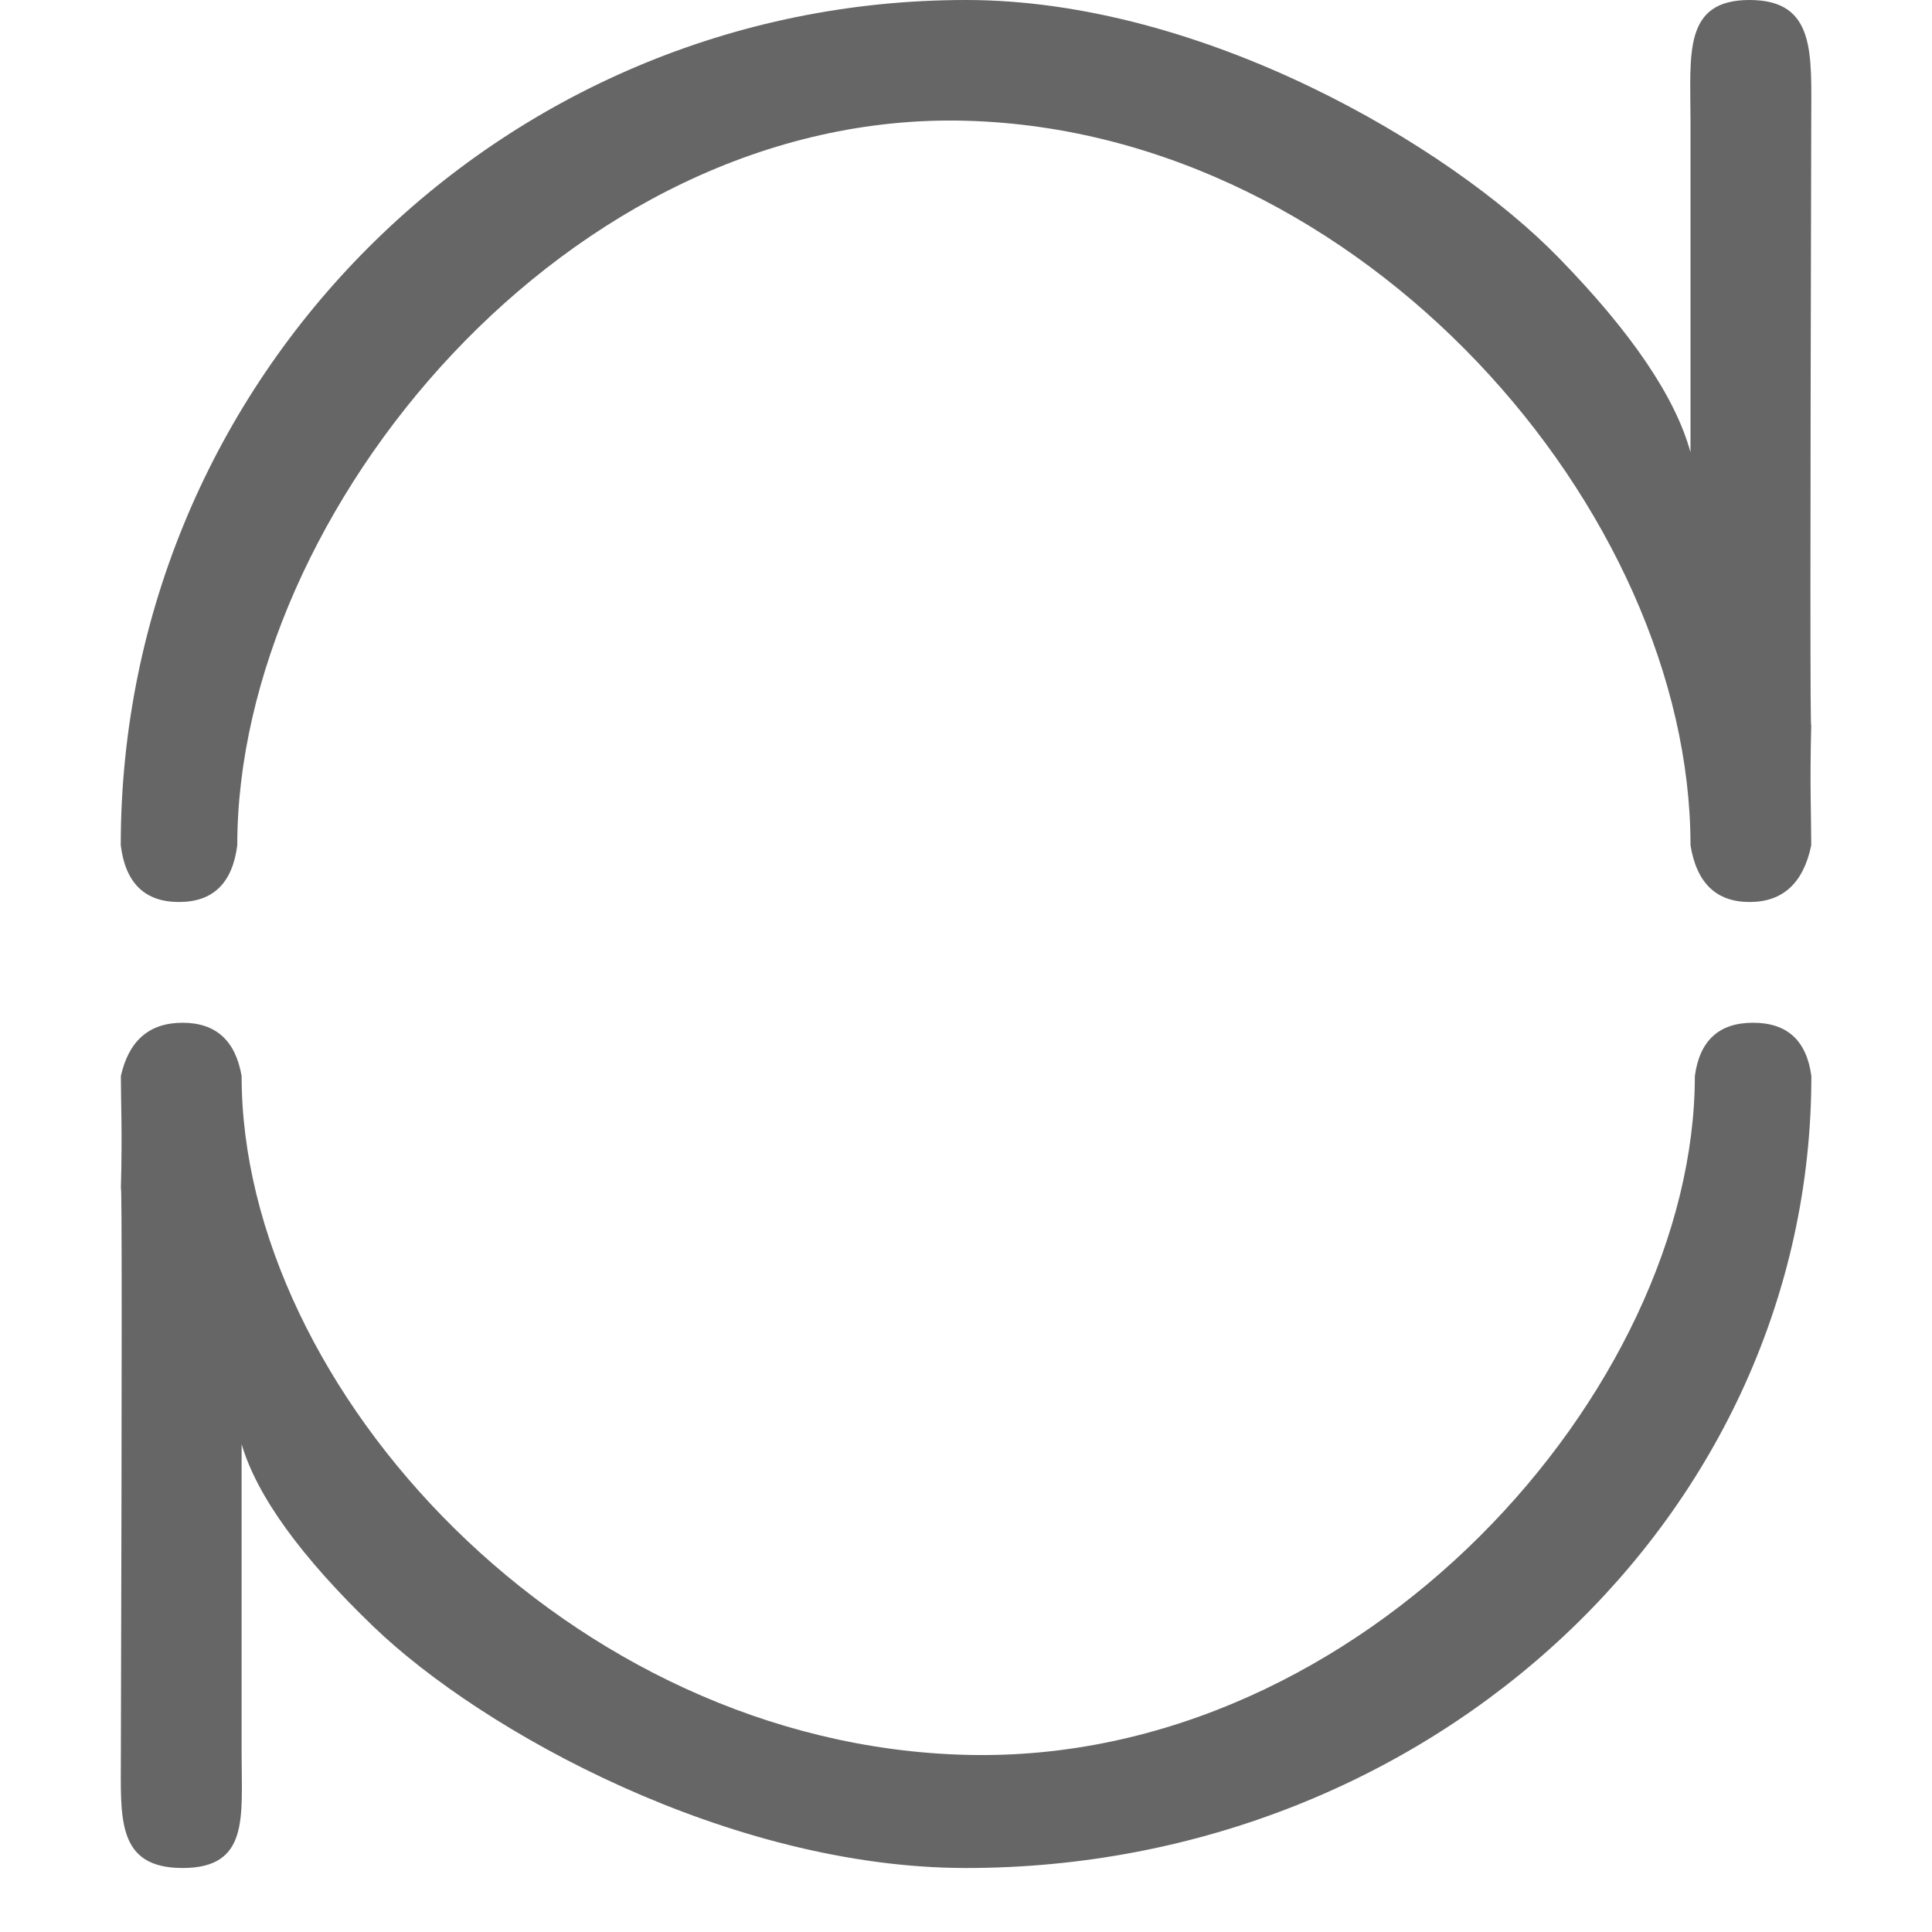 <?xml version="1.0" encoding="UTF-8"?>
<svg width="16px" height="16px" viewBox="0 0 16 16" version="1.1" xmlns="http://www.w3.org/2000/svg" xmlns:xlink="http://www.w3.org/1999/xlink">
    <!-- Generator: Sketch 50.2 (55047) - http://www.bohemiancoding.com/sketch -->
    <title>shuaxintihuan_icon</title>
    <desc>Created with Sketch.</desc>
    <defs></defs>
    <g id="Symbols" stroke="none" stroke-width="1" fill="none" fill-rule="evenodd">
        <path d="M12.907,2.133 C13.511,2.752 13.875,3.289 14,3.746 L14,1 C14,0.448 13.937,0 14.489,0 C15.042,0 15,0.448 15,1 C14.991,4.457 14.991,6.124 15,6 C14.987,6.511 15,6.754 15,7 C14.935,7.314 14.764,7.47 14.489,7.47 C14.214,7.47 14.051,7.314 14,7 C14,4.239 11.293,1.09 8,1 C4.707,0.91 1.965,4.239 1.965,7 C1.925,7.314 1.764,7.47 1.482,7.47 C1.2,7.47 1.039,7.314 1,7 C1,3.134 4.134,0 8,0 C9.959,0 12.002,1.204 12.907,2.133 Z M3.094,13.472 C2.491,12.892 2.127,12.388 2.001,11.96 L2.001,14.533 C2.001,15.051 2.064,15.47 1.512,15.47 C0.96,15.47 1.001,15.051 1.001,14.533 C1.01,11.294 1.01,9.733 1.001,9.848 C1.014,9.369 1.001,9.142 1.001,8.911 C1.067,8.617 1.237,8.47 1.512,8.47 C1.787,8.47 1.95,8.617 2.001,8.911 C2.001,11.499 4.709,14.449 8.001,14.533 C11.294,14.618 14.036,11.499 14.036,8.911 C14.076,8.617 14.236,8.47 14.518,8.47 C14.801,8.47 14.961,8.617 15.001,8.911 C15.001,12.534 11.867,15.47 8.001,15.47 C6.042,15.47 3.999,14.342 3.094,13.472 Z" id="Combined-Shape" fill="#666666"></path>
    </g>
</svg>